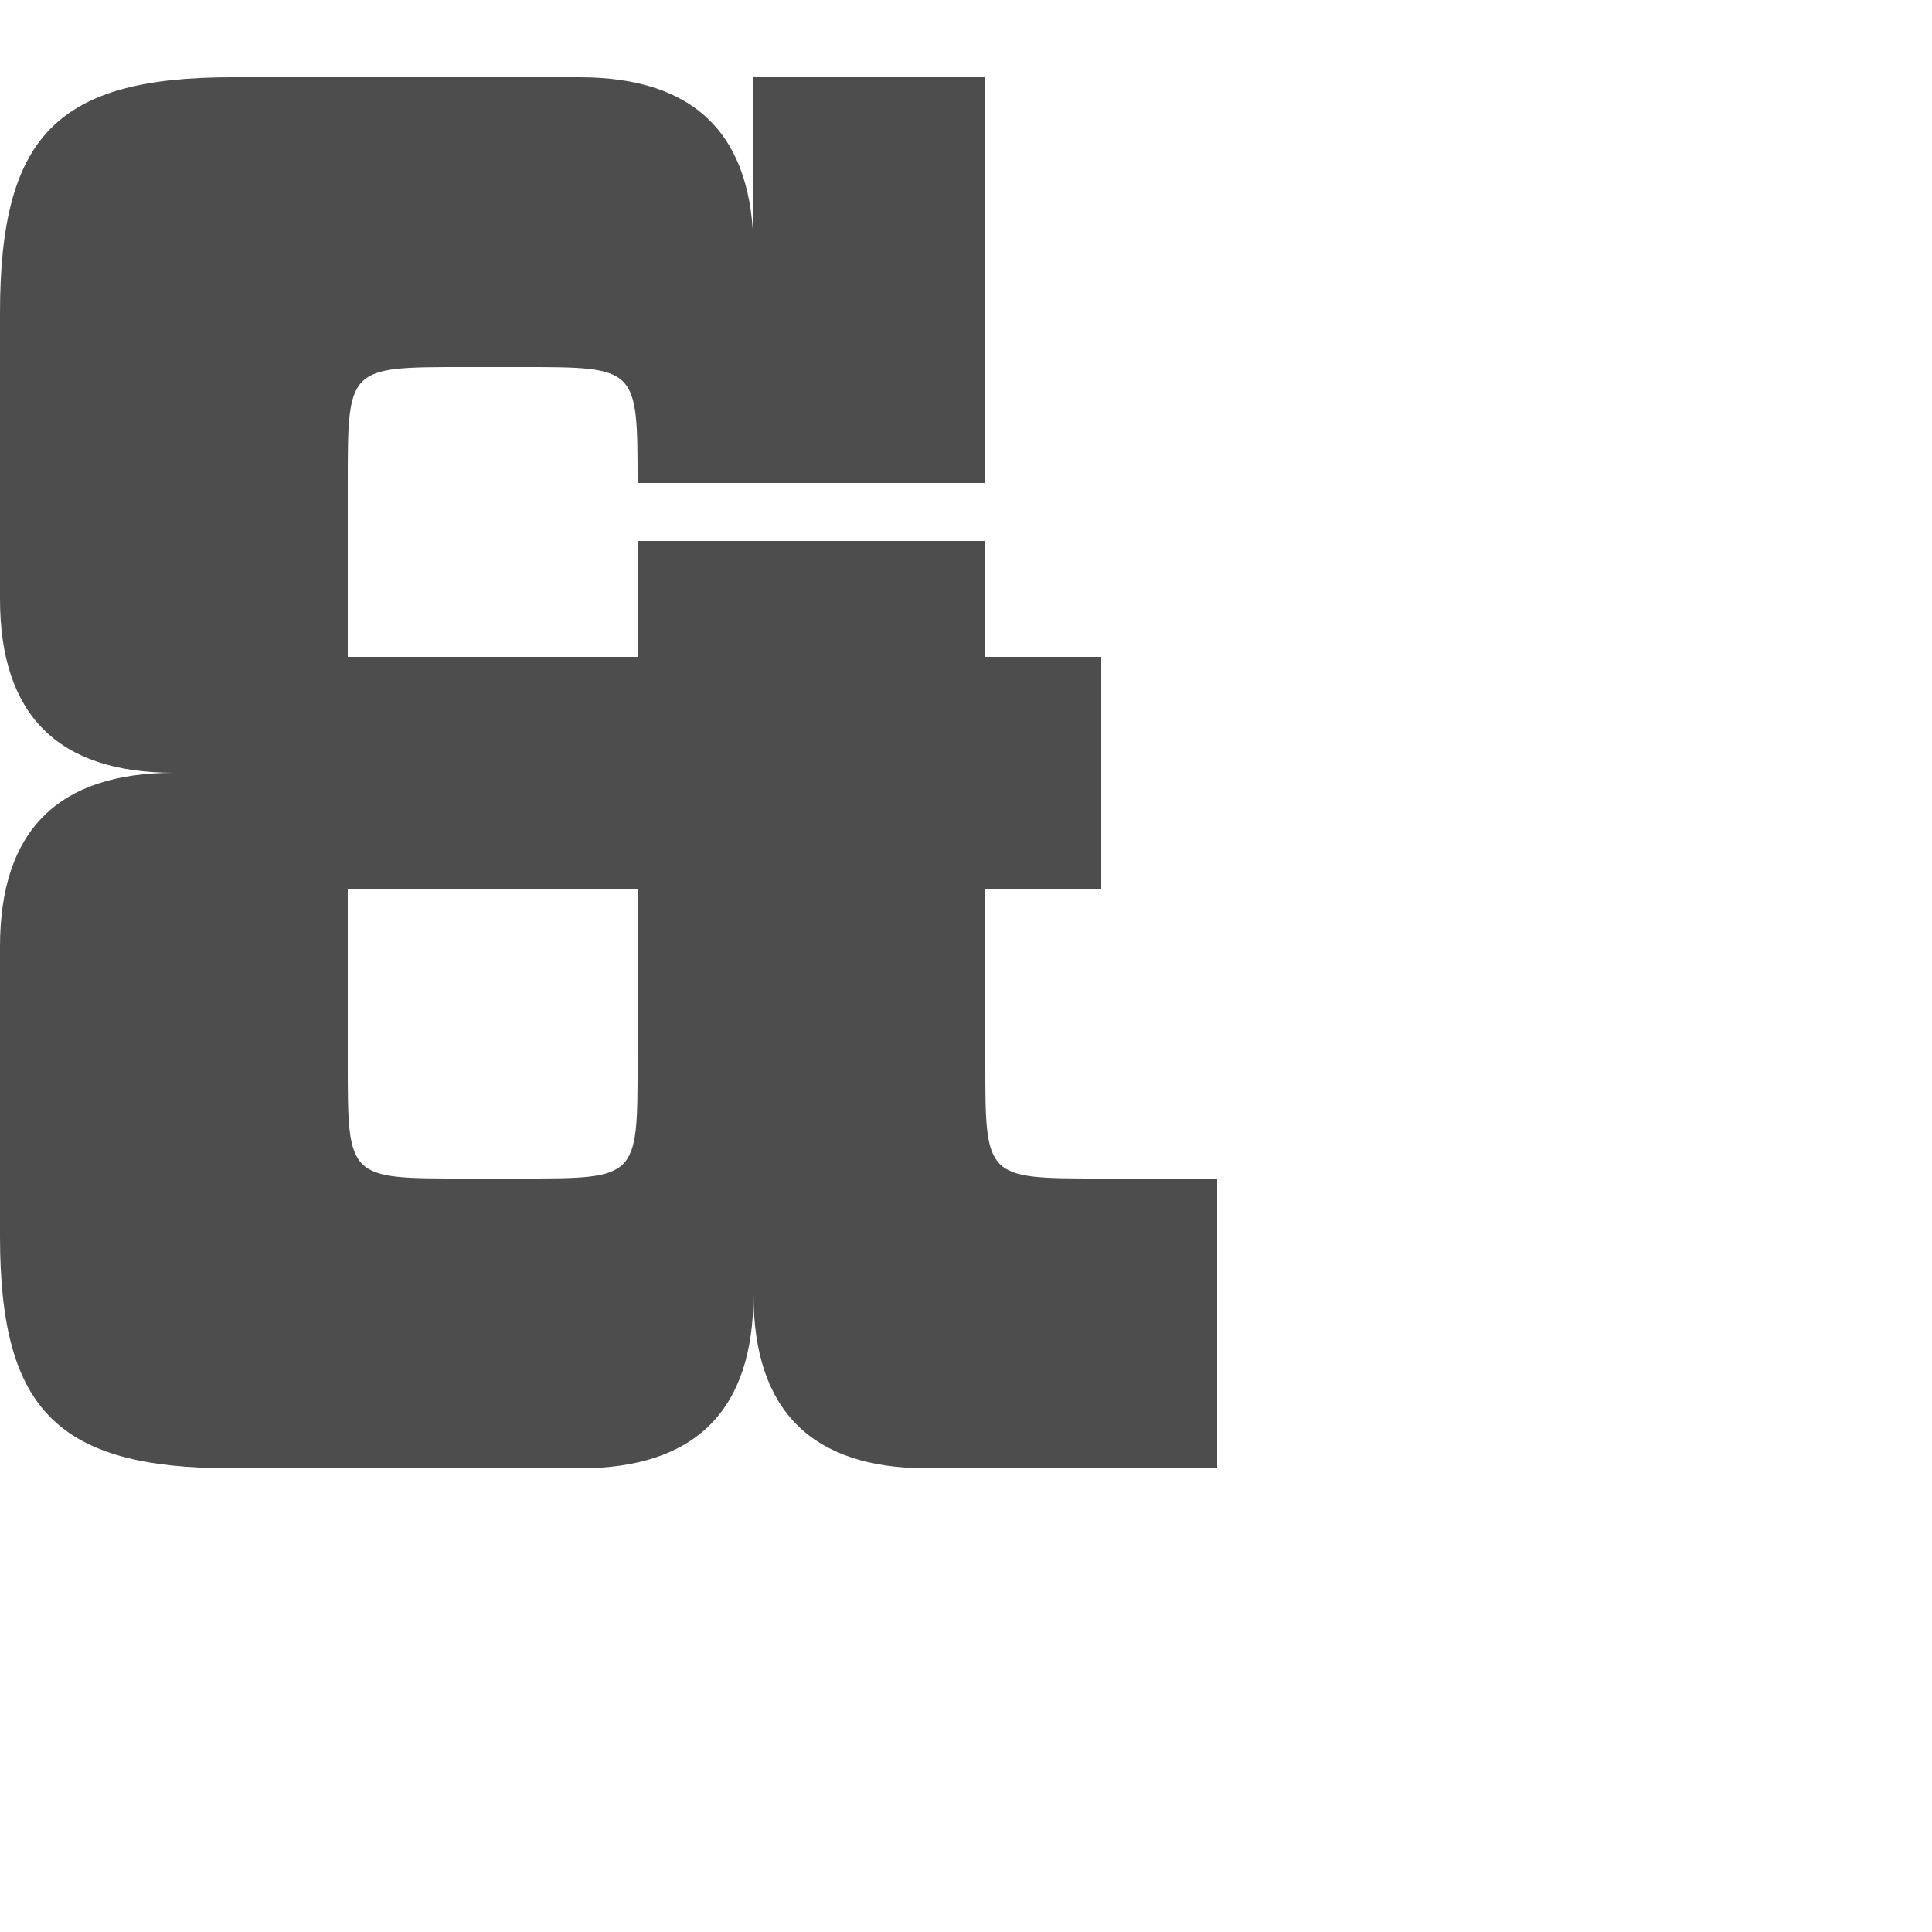 <?xml version="1.0" encoding="UTF-8" standalone="no"?>
<!-- Created with Inkscape (http://www.inkscape.org/) -->

<svg
   xmlns:dc="http://purl.org/dc/elements/1.1/"
   xmlns:cc="http://creativecommons.org/ns#"
   xmlns:rdf="http://www.w3.org/1999/02/22-rdf-syntax-ns#"
   xmlns:svg="http://www.w3.org/2000/svg"
   xmlns="http://www.w3.org/2000/svg"
   xmlns:sodipodi="http://sodipodi.sourceforge.net/DTD/sodipodi-0.dtd"
   xmlns:inkscape="http://www.inkscape.org/namespaces/inkscape"
   width="1000"
   height="1000"
   id="svg3092"
   version="1.1"
   inkscape:version="0.48.2 r9819"
   sodipodi:docname="Punc Ampersand.svg">
  <defs
     id="defs5498" />
  <sodipodi:namedview
     inkscape:window-height="852"
     inkscape:window-width="1440"
     inkscape:pageshadow="2"
     inkscape:pageopacity="0.0"
     borderopacity="1.0"
     bordercolor="#666666"
     pagecolor="#ffffff"
     id="base"
     showgrid="true"
     showguides="false"
     inkscape:guide-bbox="true"
     inkscape:zoom="0.5"
     inkscape:cx="716.09863"
     inkscape:cy="541.53268"
     inkscape:window-x="0"
     inkscape:window-y="0"
     inkscape:current-layer="layer1"
     inkscape:window-maximized="1">
    <sodipodi:guide
       orientation="horizontal"
       position="0,240"
       id="guide5596" />
    <inkscape:grid
       type="xygrid"
       id="grid3143"
       empspacing="4"
       visible="true"
       enabled="true"
       snapvisiblegridlinesonly="true"
       spacingx="30px"
       spacingy="30px" />
    <sodipodi:guide
       orientation="0,1"
       position="0,840"
       id="guide3188" />
    <sodipodi:guide
       orientation="0,1"
       position="0,720"
       id="guide3190" />
    <sodipodi:guide
       orientation="1,0"
       position="600,240"
       id="guide3192" />
  </sodipodi:namedview>
  <g
     inkscape:label="Layer 1"
     inkscape:groupmode="layer"
     id="layer1">
    <path
       style="fill:#4d4d4d;stroke:none"
       d="M 120,40 C 30,40 0,70 0,162 l 0,148 c 0,60 30,90 90,90 -60,0 -90,30 -90,90 l 0,150 c 0,90 30,120 120,120 l 180,0 c 60,0 90,-30 90,-90 0,60 30,90 90,90 l 150,0 0,-150 -60,0 c -60,0 -60,0 -60,-60 l 0,-90 60,0 0,-120 -60,0 0,-60 -180,0 0,60 -150,0 0,-90 c 0,-60 0,-60 60,-60 l 30,0 c 60,0 60,0 60,60 l 180,0 0,-210 -120,0 0,90 C 390,70 360,40 300,40 z m 60,420 150,0 0,90 c 0,60 0,60 -60,60 l -30,0 c -60,0 -60,0 -60,-60 z"
       id="path3251"
       inkscape:connector-curvature="0"
       sodipodi:nodetypes="ccccccccccccscccccccccccccccccccccccccc" />
  </g>
</svg>
